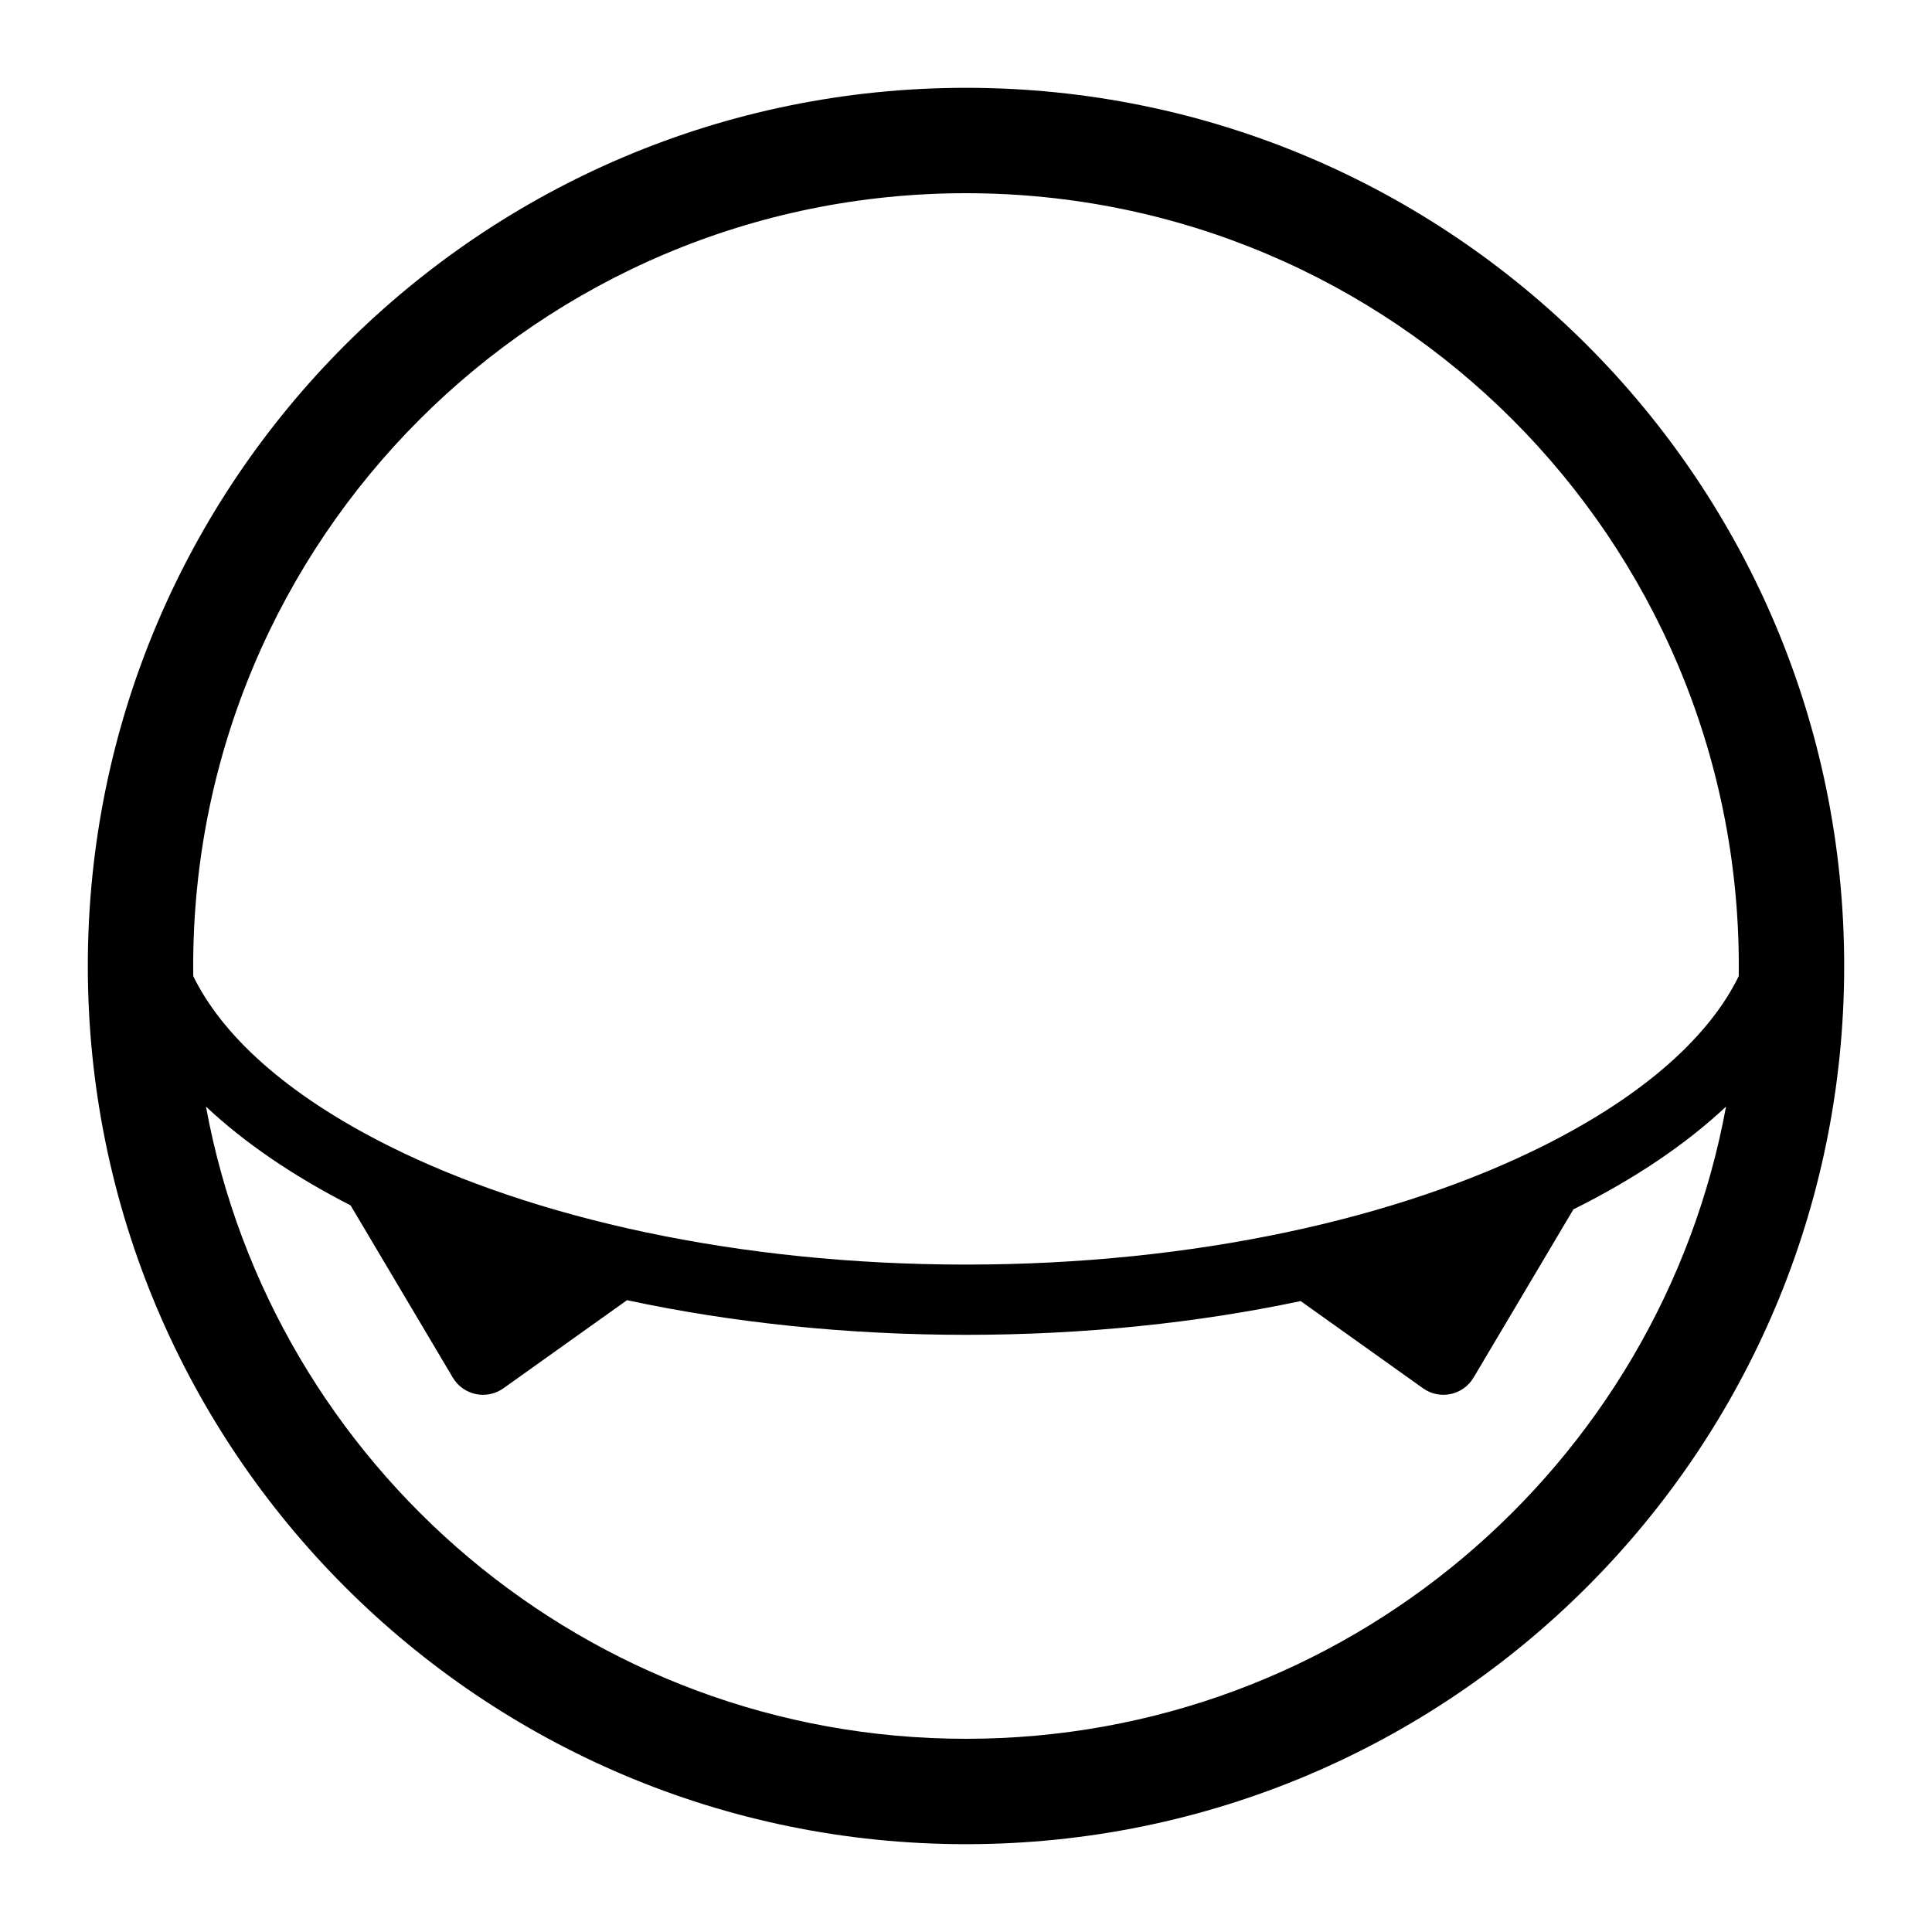 <svg xmlns="http://www.w3.org/2000/svg" version="1.1" viewBox="-5.0 -5.0 110.0 110.0">
 <path d="m100 50c0 27.613-22.387 50-50 50s-50-22.387-50-50 22.387-50 50-50 50 22.387 50 50zm-6.727 8.004c-3.762 20.48-21.707 35.996-43.273 35.996s-39.512-15.516-43.273-35.996c2.203 2.07 4.984 3.961 8.234 5.625l5.82 9.805c0.598 1.008 1.93 1.289 2.883 0.609l7.035-5.016c5.922 1.27 12.449 1.973 19.301 1.973 6.758 0 13.199-0.684 19.055-1.922l6.965 4.965c0.953 0.68 2.281 0.398 2.879-0.609l5.684-9.578c3.449-1.715 6.387-3.688 8.691-5.852zm0.723-7.426c-1.609 3.301-5.199 6.699-11.137 9.668-8.203 4.102-19.816 6.754-32.859 6.754s-24.656-2.652-32.859-6.754c-5.938-2.969-9.527-6.367-11.137-9.668-0.004-0.191-0.004-0.383-0.004-0.578 0-24.301 19.699-44 44-44s44 19.699 44 44c0 0.195 0 0.387-0.004 0.578z" fill-rule="evenodd"/>
</svg>